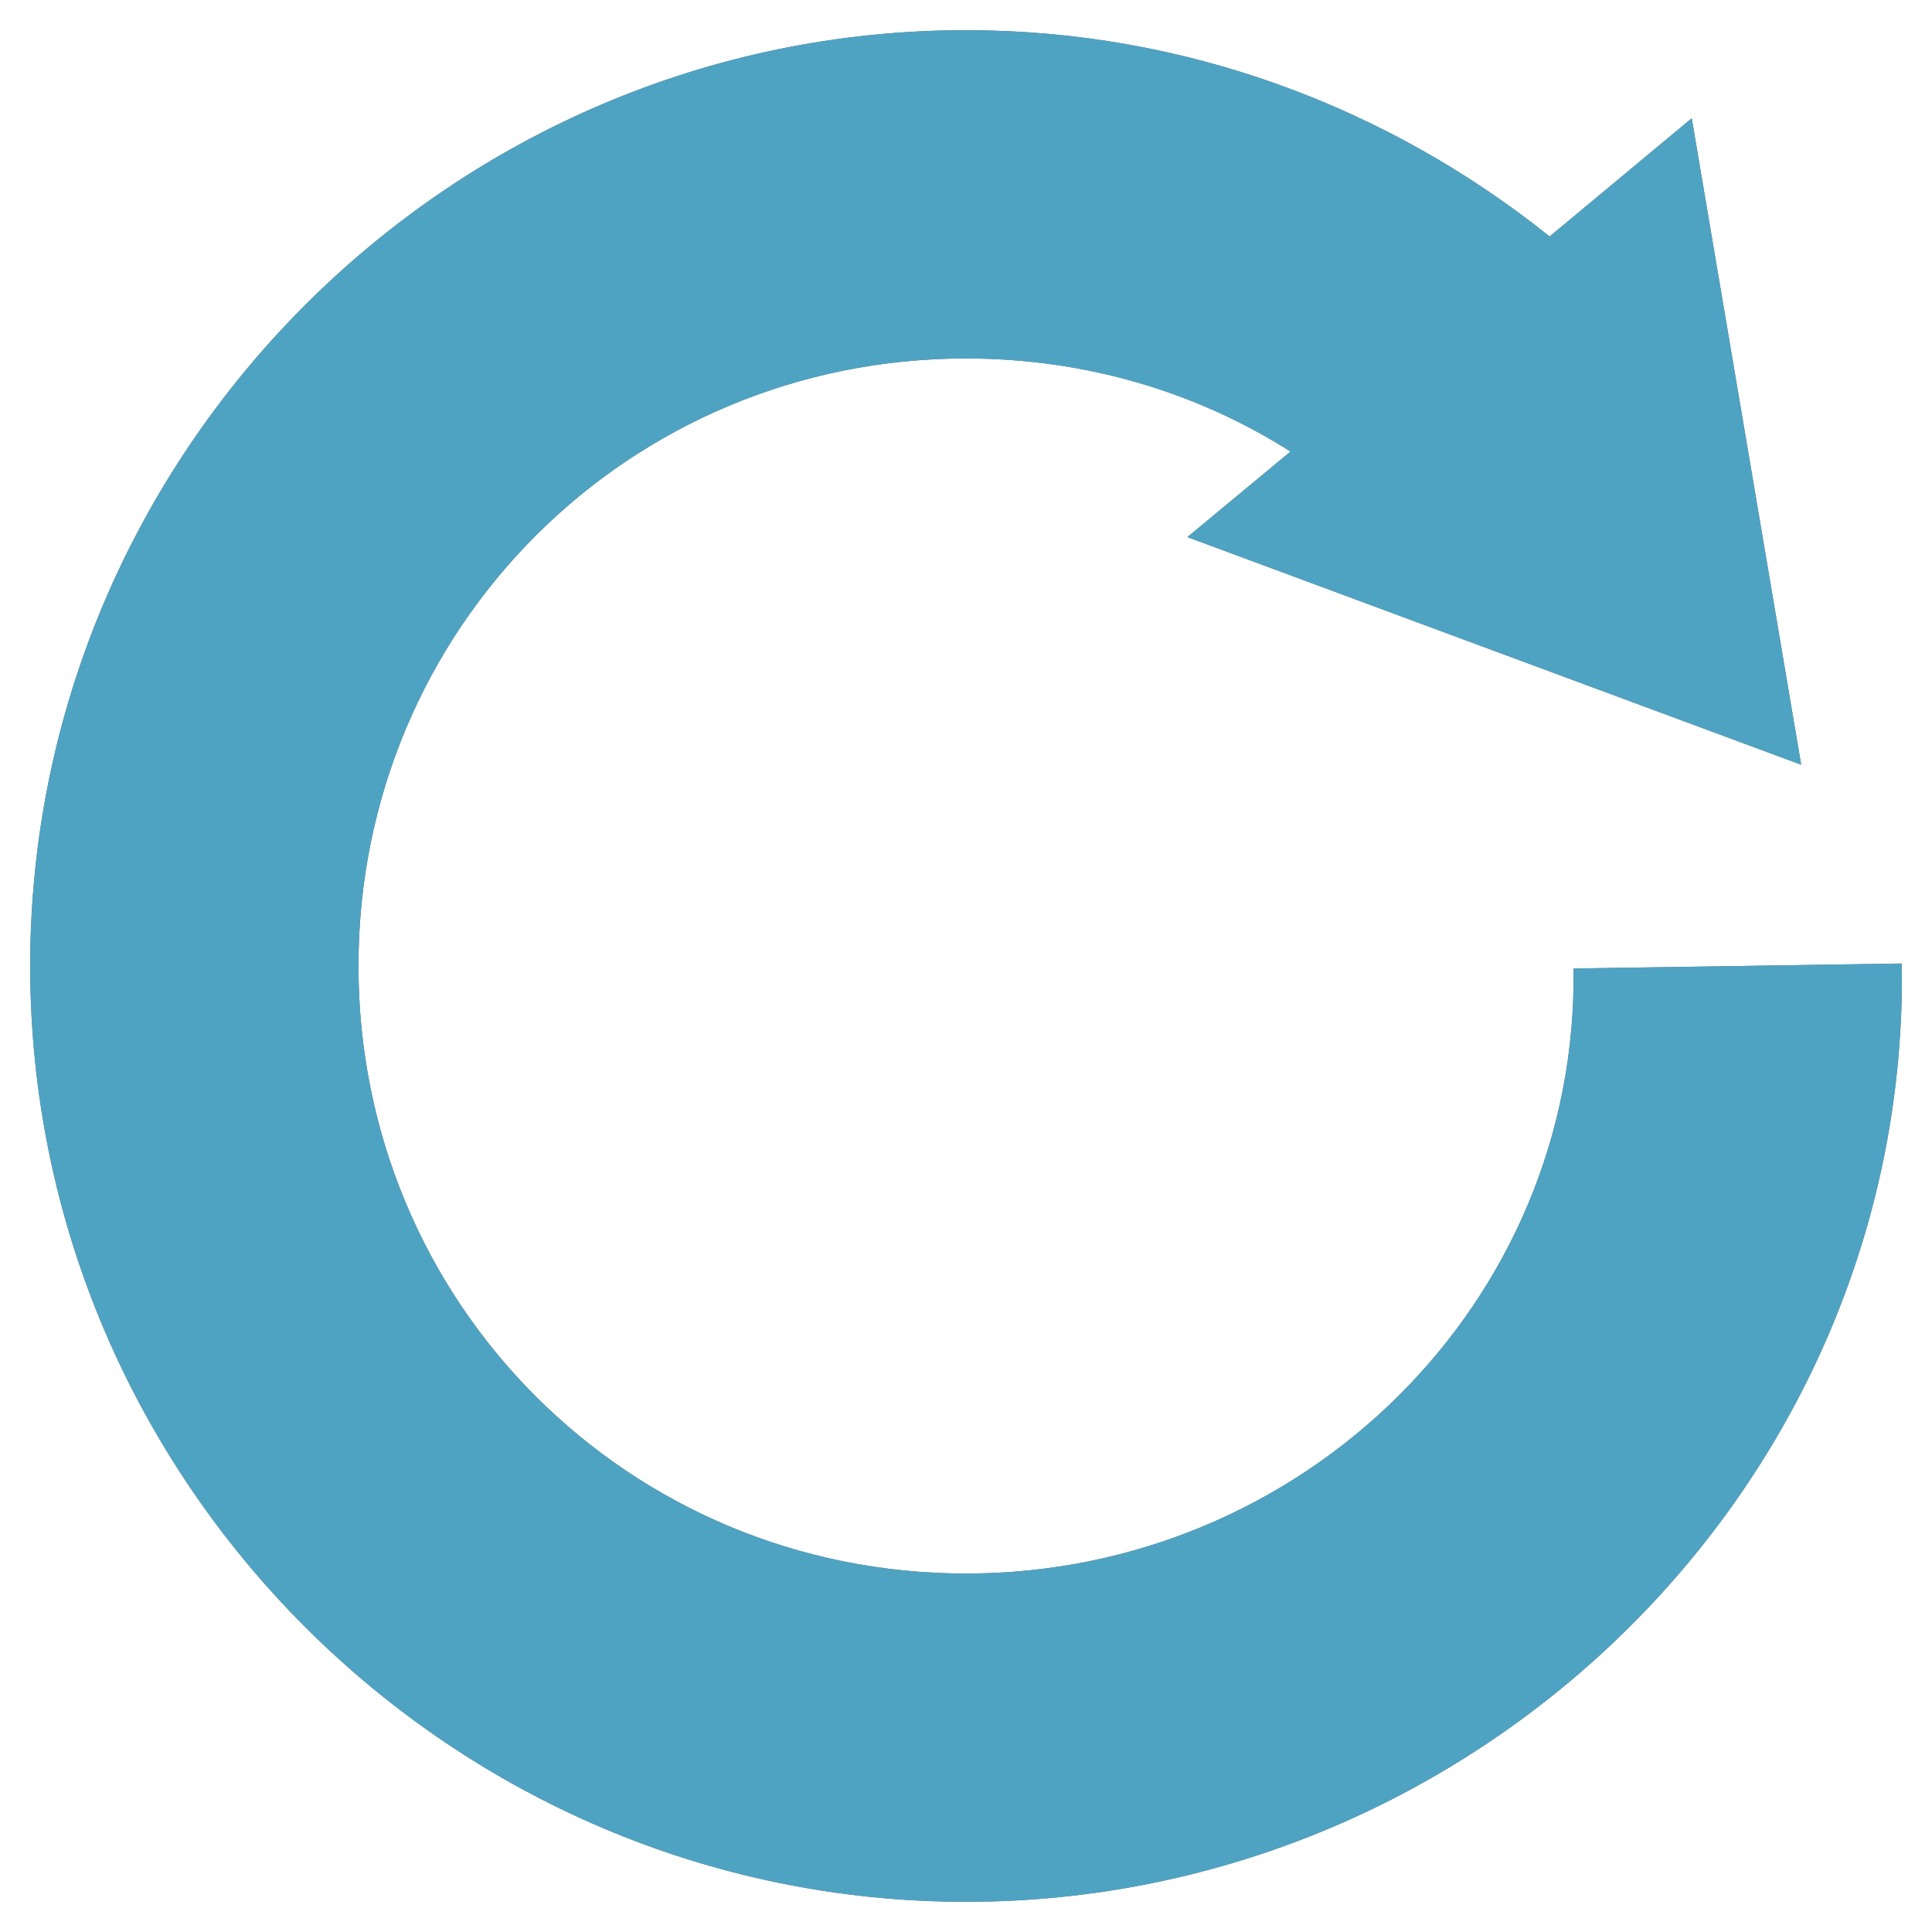 <?xml version="1.0" encoding="UTF-8" standalone="no"?>
<!-- Created with Inkscape (http://www.inkscape.org/) -->

<svg
   xmlns:dc="http://purl.org/dc/elements/1.1/"
   xmlns:cc="http://creativecommons.org/ns#"
   xmlns:rdf="http://www.w3.org/1999/02/22-rdf-syntax-ns#"
   xmlns:svg="http://www.w3.org/2000/svg"
   xmlns="http://www.w3.org/2000/svg"
   xmlns:sodipodi="http://sodipodi.sourceforge.net/DTD/sodipodi-0.dtd"
   xmlns:inkscape="http://www.inkscape.org/namespaces/inkscape"
   width="48px"
   height="48px"
   id="svg3908"
   version="1.1"
   inkscape:version="0.48.3.1 r9886"
   inkscape:export-filename="/home/klm/projects/cocos2d/HelloWorld/Resources/CloseNormal.png"
   inkscape:export-xdpi="121.82419"
   inkscape:export-ydpi="121.82419"
   sodipodi:docname="New document 10">
  <defs
     id="defs3910">
    <marker
       inkscape:stockid="TriangleOutS"
       orient="auto"
       refY="0.0"
       refX="0.0"
       id="TriangleOutS"
       style="overflow:visible">
      <path
         id="path4581"
         d="M 5.77,0.0 L -2.88,5.0 L -2.88,-5.0 L 5.77,0.0 z "
         style="fill-rule:evenodd;stroke:#000000;stroke-width:1.0pt"
         transform="scale(0.2)" />
    </marker>
    <marker
       inkscape:stockid="TriangleOutL"
       orient="auto"
       refY="0.0"
       refX="0.0"
       id="TriangleOutL"
       style="overflow:visible">
      <path
         id="path4575"
         d="M 5.77,0.0 L -2.88,5.0 L -2.88,-5.0 L 5.77,0.0 z "
         style="fill-rule:evenodd;stroke:#000000;stroke-width:1.0pt"
         transform="scale(0.8)" />
    </marker>
    <marker
       inkscape:stockid="Arrow2Send"
       orient="auto"
       refY="0.0"
       refX="0.0"
       id="Arrow2Send"
       style="overflow:visible;">
      <path
         id="path4466"
         style="fill-rule:evenodd;stroke-width:0.625;stroke-linejoin:round;"
         d="M 8.719,4.034 L -2.207,0.016 L 8.719,-4.002 C 6.973,-1.63 6.983,1.616 8.719,4.034 z "
         transform="scale(0.3) rotate(180) translate(-2.3,0)" />
    </marker>
    <marker
       inkscape:stockid="Arrow2Lend"
       orient="auto"
       refY="0.0"
       refX="0.0"
       id="Arrow2Lend"
       style="overflow:visible;">
      <path
         id="path4454"
         style="fill-rule:evenodd;stroke-width:0.625;stroke-linejoin:round;"
         d="M 8.719,4.034 L -2.207,0.016 L 8.719,-4.002 C 6.973,-1.63 6.983,1.616 8.719,4.034 z "
         transform="scale(1.1) rotate(180) translate(1,0)" />
    </marker>
    <marker
       inkscape:stockid="Arrow1Send"
       orient="auto"
       refY="0.0"
       refX="0.0"
       id="Arrow1Send"
       style="overflow:visible;">
      <path
         id="path4448"
         d="M 0.0,0.0 L 5.0,-5.0 L -12.5,0.0 L 5.0,5.0 L 0.0,0.0 z "
         style="fill-rule:evenodd;stroke:#000000;stroke-width:1.0pt;"
         transform="scale(0.2) rotate(180) translate(6,0)" />
    </marker>
    <marker
       inkscape:stockid="Arrow2Mend"
       orient="auto"
       refY="0.0"
       refX="0.0"
       id="Arrow2Mend"
       style="overflow:visible;">
      <path
         id="path4460"
         style="fill-rule:evenodd;stroke-width:0.625;stroke-linejoin:round;"
         d="M 8.719,4.034 L -2.207,0.016 L 8.719,-4.002 C 6.973,-1.63 6.983,1.616 8.719,4.034 z "
         transform="scale(0.6) rotate(180) translate(0,0)" />
    </marker>
    <marker
       inkscape:stockid="Arrow1Mend"
       orient="auto"
       refY="0.0"
       refX="0.0"
       id="Arrow1Mend"
       style="overflow:visible;">
      <path
         id="path4442"
         d="M 0.0,0.0 L 5.0,-5.0 L -12.5,0.0 L 5.0,5.0 L 0.0,0.0 z "
         style="fill-rule:evenodd;stroke:#000000;stroke-width:1.0pt;"
         transform="scale(0.4) rotate(180) translate(10,0)" />
    </marker>
    <filter
       inkscape:collect="always"
       id="filter6800">
      <feGaussianBlur
         inkscape:collect="always"
         stdDeviation="0.233"
         id="feGaussianBlur6802" />
    </filter>
  </defs>
  <sodipodi:namedview
     id="base"
     pagecolor="#ffffff"
     bordercolor="#666666"
     borderopacity="1.0"
     inkscape:pageopacity="0.0"
     inkscape:pageshadow="2"
     inkscape:zoom="9.8994949"
     inkscape:cx="23.012591"
     inkscape:cy="13.682467"
     inkscape:current-layer="layer1"
     showgrid="true"
     inkscape:grid-bbox="true"
     inkscape:document-units="px"
     inkscape:snap-grids="false"
     inkscape:snap-to-guides="true"
     inkscape:window-width="1246"
     inkscape:window-height="1078"
     inkscape:window-x="2592"
     inkscape:window-y="0"
     inkscape:window-maximized="0">
    <inkscape:grid
       type="xygrid"
       id="grid3916"
       empspacing="5"
       visible="true"
       enabled="true"
       snapvisiblegridlinesonly="true" />
  </sodipodi:namedview>
  <g
     id="layer1"
     inkscape:label="Layer 1"
     inkscape:groupmode="layer">
    <path
       id="path6794"
       d="M 24 0.75 C 11.212 0.75 0.75 11.212 0.75 24 C 0.75 36.788 11.212 47.25 24 47.25 C 36.791 47.25 47.441 36.786 47.25 23.938 L 39.094 24.062 C 39.217 32.358 32.381 39.094 24 39.094 C 15.615 39.094 8.906 32.385 8.906 24 C 8.906 15.615 15.615 8.906 24 8.906 C 26.977 8.906 29.741 9.743 32.062 11.219 L 29.5 13.344 L 44.75 19 L 42.031 2.938 L 38.5 5.875 C 34.519 2.687 29.477 0.75 24 0.75 z "
       style="font-size:medium;font-style:normal;font-variant:normal;font-weight:normal;font-stretch:normal;text-indent:0;text-align:start;text-decoration:none;line-height:normal;letter-spacing:normal;word-spacing:normal;text-transform:none;direction:ltr;block-progression:tb;writing-mode:lr-tb;text-anchor:start;baseline-shift:baseline;color:#000000;fill:#000000;fill-opacity:0.776;stroke:none;stroke-width:10.2;marker:none;visibility:visible;display:inline;overflow:visible;enable-background:accumulate;font-family:Sans;-inkscape-font-specification:Sans;filter:url(#filter6800)" />
    <path
       style="font-size:medium;font-style:normal;font-variant:normal;font-weight:normal;font-stretch:normal;text-indent:0;text-align:start;text-decoration:none;line-height:normal;letter-spacing:normal;word-spacing:normal;text-transform:none;direction:ltr;block-progression:tb;writing-mode:lr-tb;text-anchor:start;baseline-shift:baseline;color:#000000;fill:#56c1e9;fill-opacity:0.776;stroke:none;stroke-width:10.2;marker:none;visibility:visible;display:inline;overflow:visible;enable-background:accumulate;font-family:Sans;-inkscape-font-specification:Sans"
       d="M 24 0.75 C 11.212 0.75 0.75 11.212 0.75 24 C 0.75 36.788 11.212 47.25 24 47.25 C 36.791 47.25 47.441 36.786 47.25 23.938 L 39.094 24.062 C 39.217 32.358 32.381 39.094 24 39.094 C 15.615 39.094 8.906 32.385 8.906 24 C 8.906 15.615 15.615 8.906 24 8.906 C 26.977 8.906 29.741 9.743 32.062 11.219 L 29.5 13.344 L 44.75 19 L 42.031 2.938 L 38.5 5.875 C 34.519 2.687 29.477 0.75 24 0.75 z "
       id="path5259" />
  </g>
</svg>
